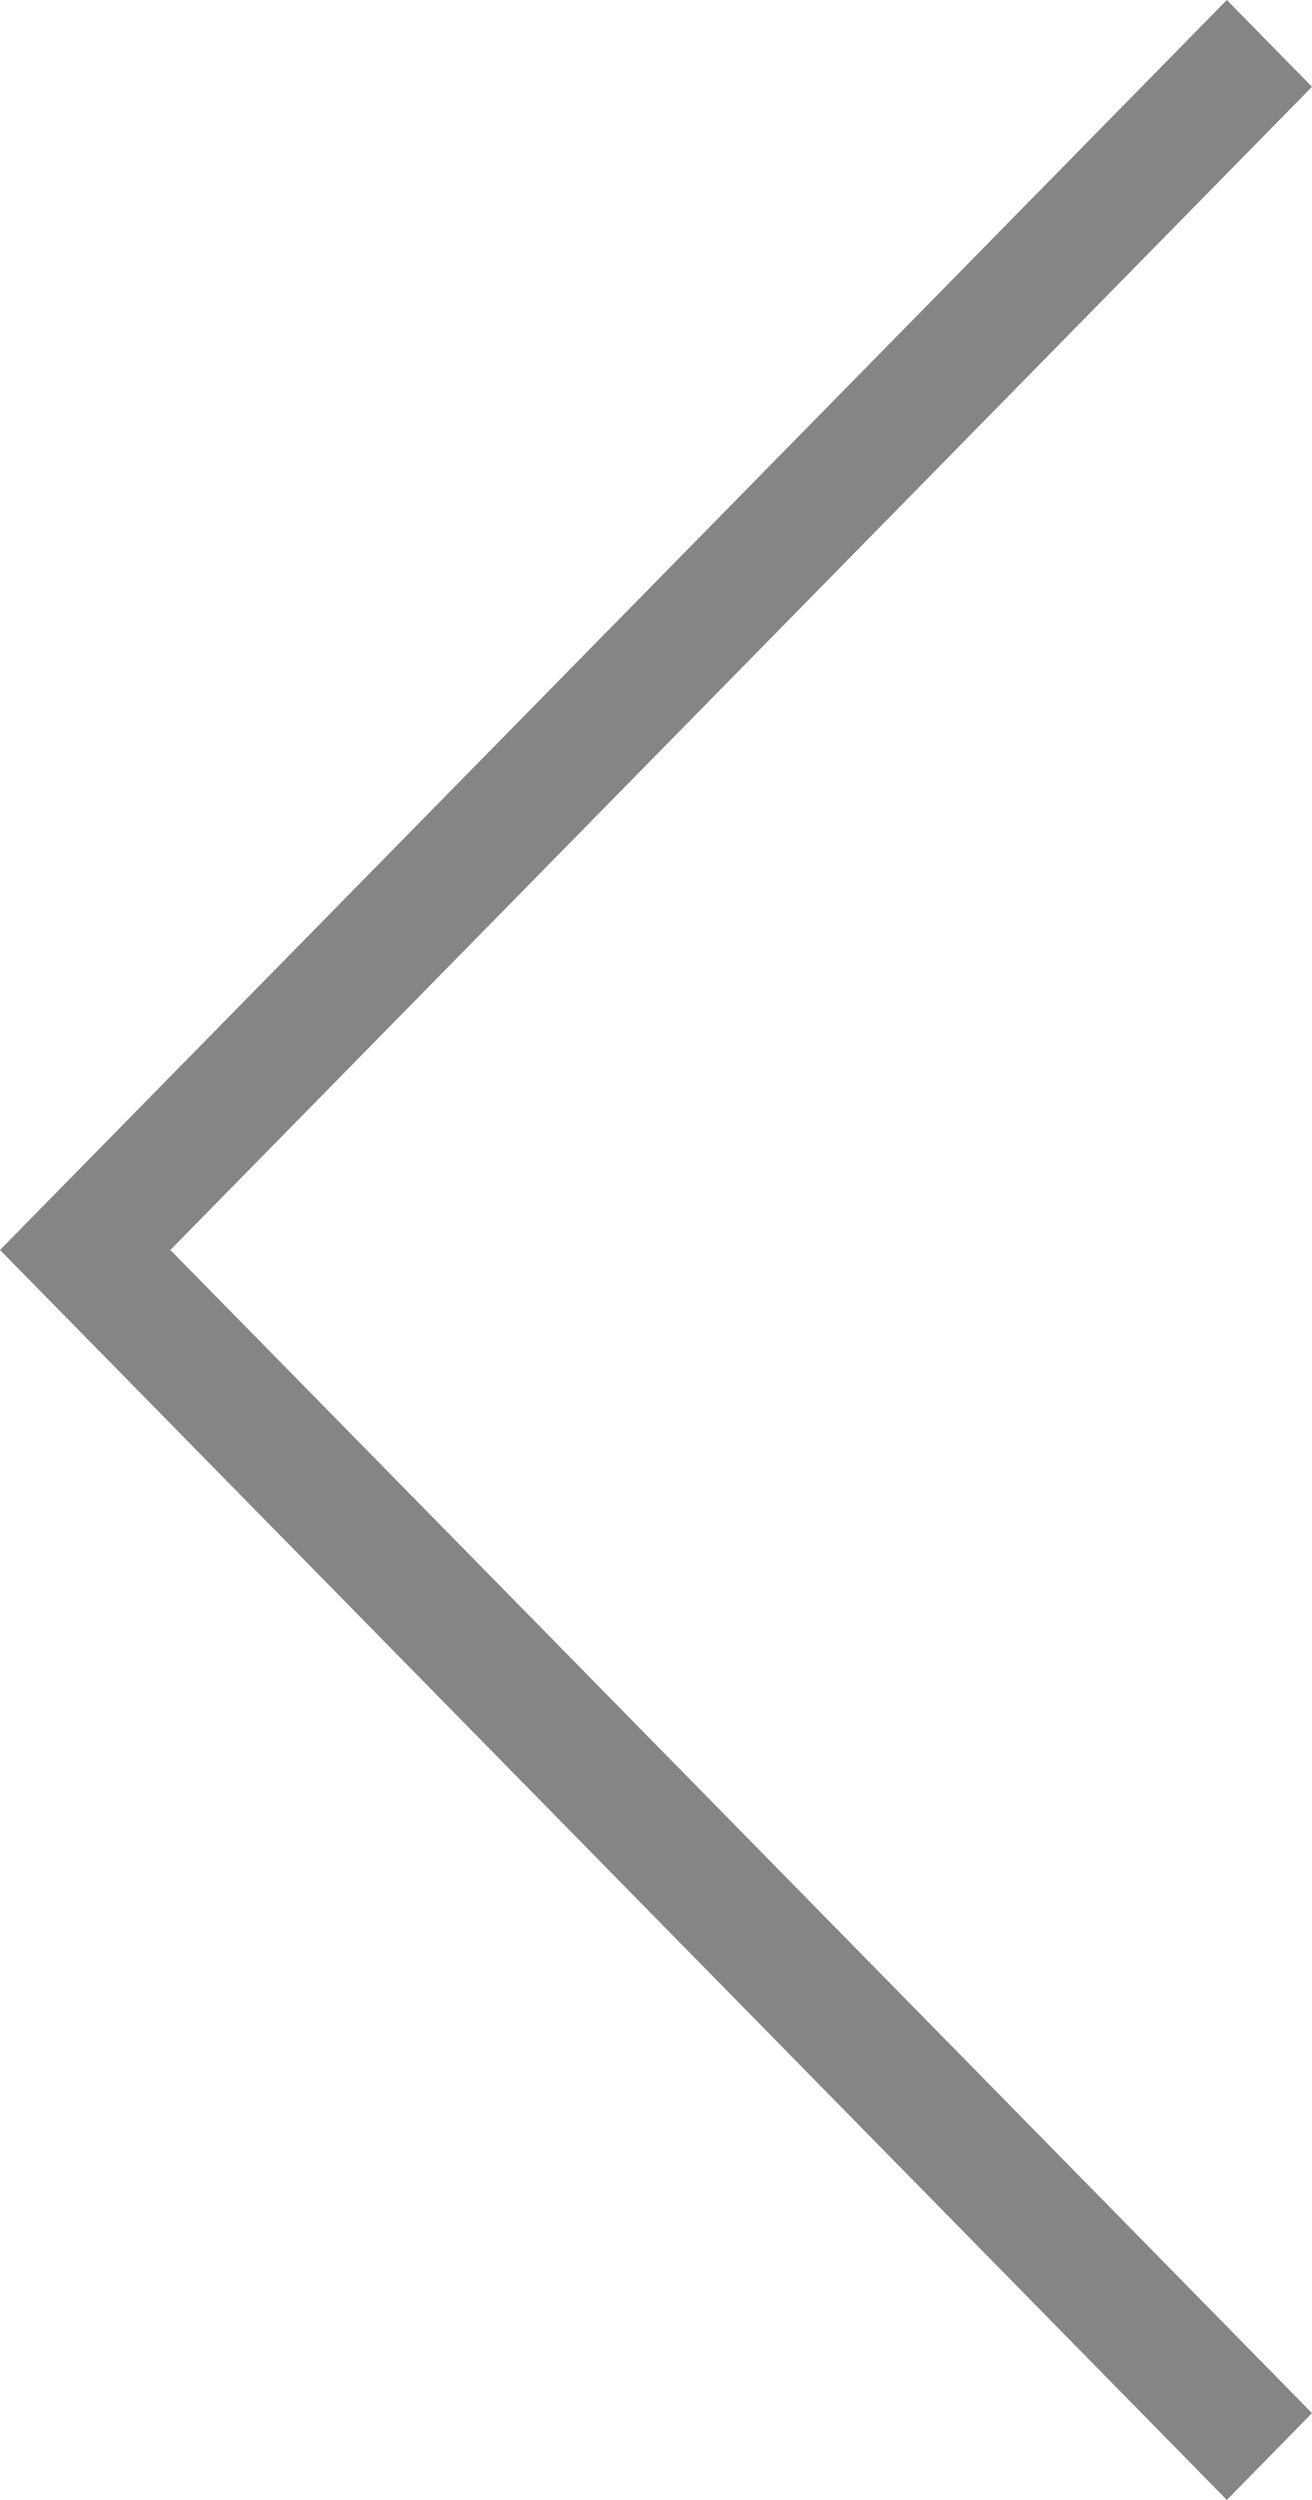 <?xml version="1.0" encoding="utf-8"?>
<!-- Generator: Adobe Illustrator 15.1.0, SVG Export Plug-In  -->
<!DOCTYPE svg PUBLIC "-//W3C//DTD SVG 1.1//EN" "http://www.w3.org/Graphics/SVG/1.1/DTD/svg11.dtd">
<svg version="1.1"
	 xmlns="http://www.w3.org/2000/svg" xmlns:xlink="http://www.w3.org/1999/xlink" xmlns:a="http://ns.adobe.com/AdobeSVGViewerExtensions/3.0/"
	 x="0px" y="0px" width="21px" height="40px" viewBox="0 0 21 40" enable-background="new 0 0 21 40" xml:space="preserve">
<defs>
</defs>
<path fill-rule="evenodd" clip-rule="evenodd" fill="#858585" d="M21,38.611L2.727,20L21,1.389L19.637,0L0,20l19.637,20L21,38.611z"
	/>
</svg>
